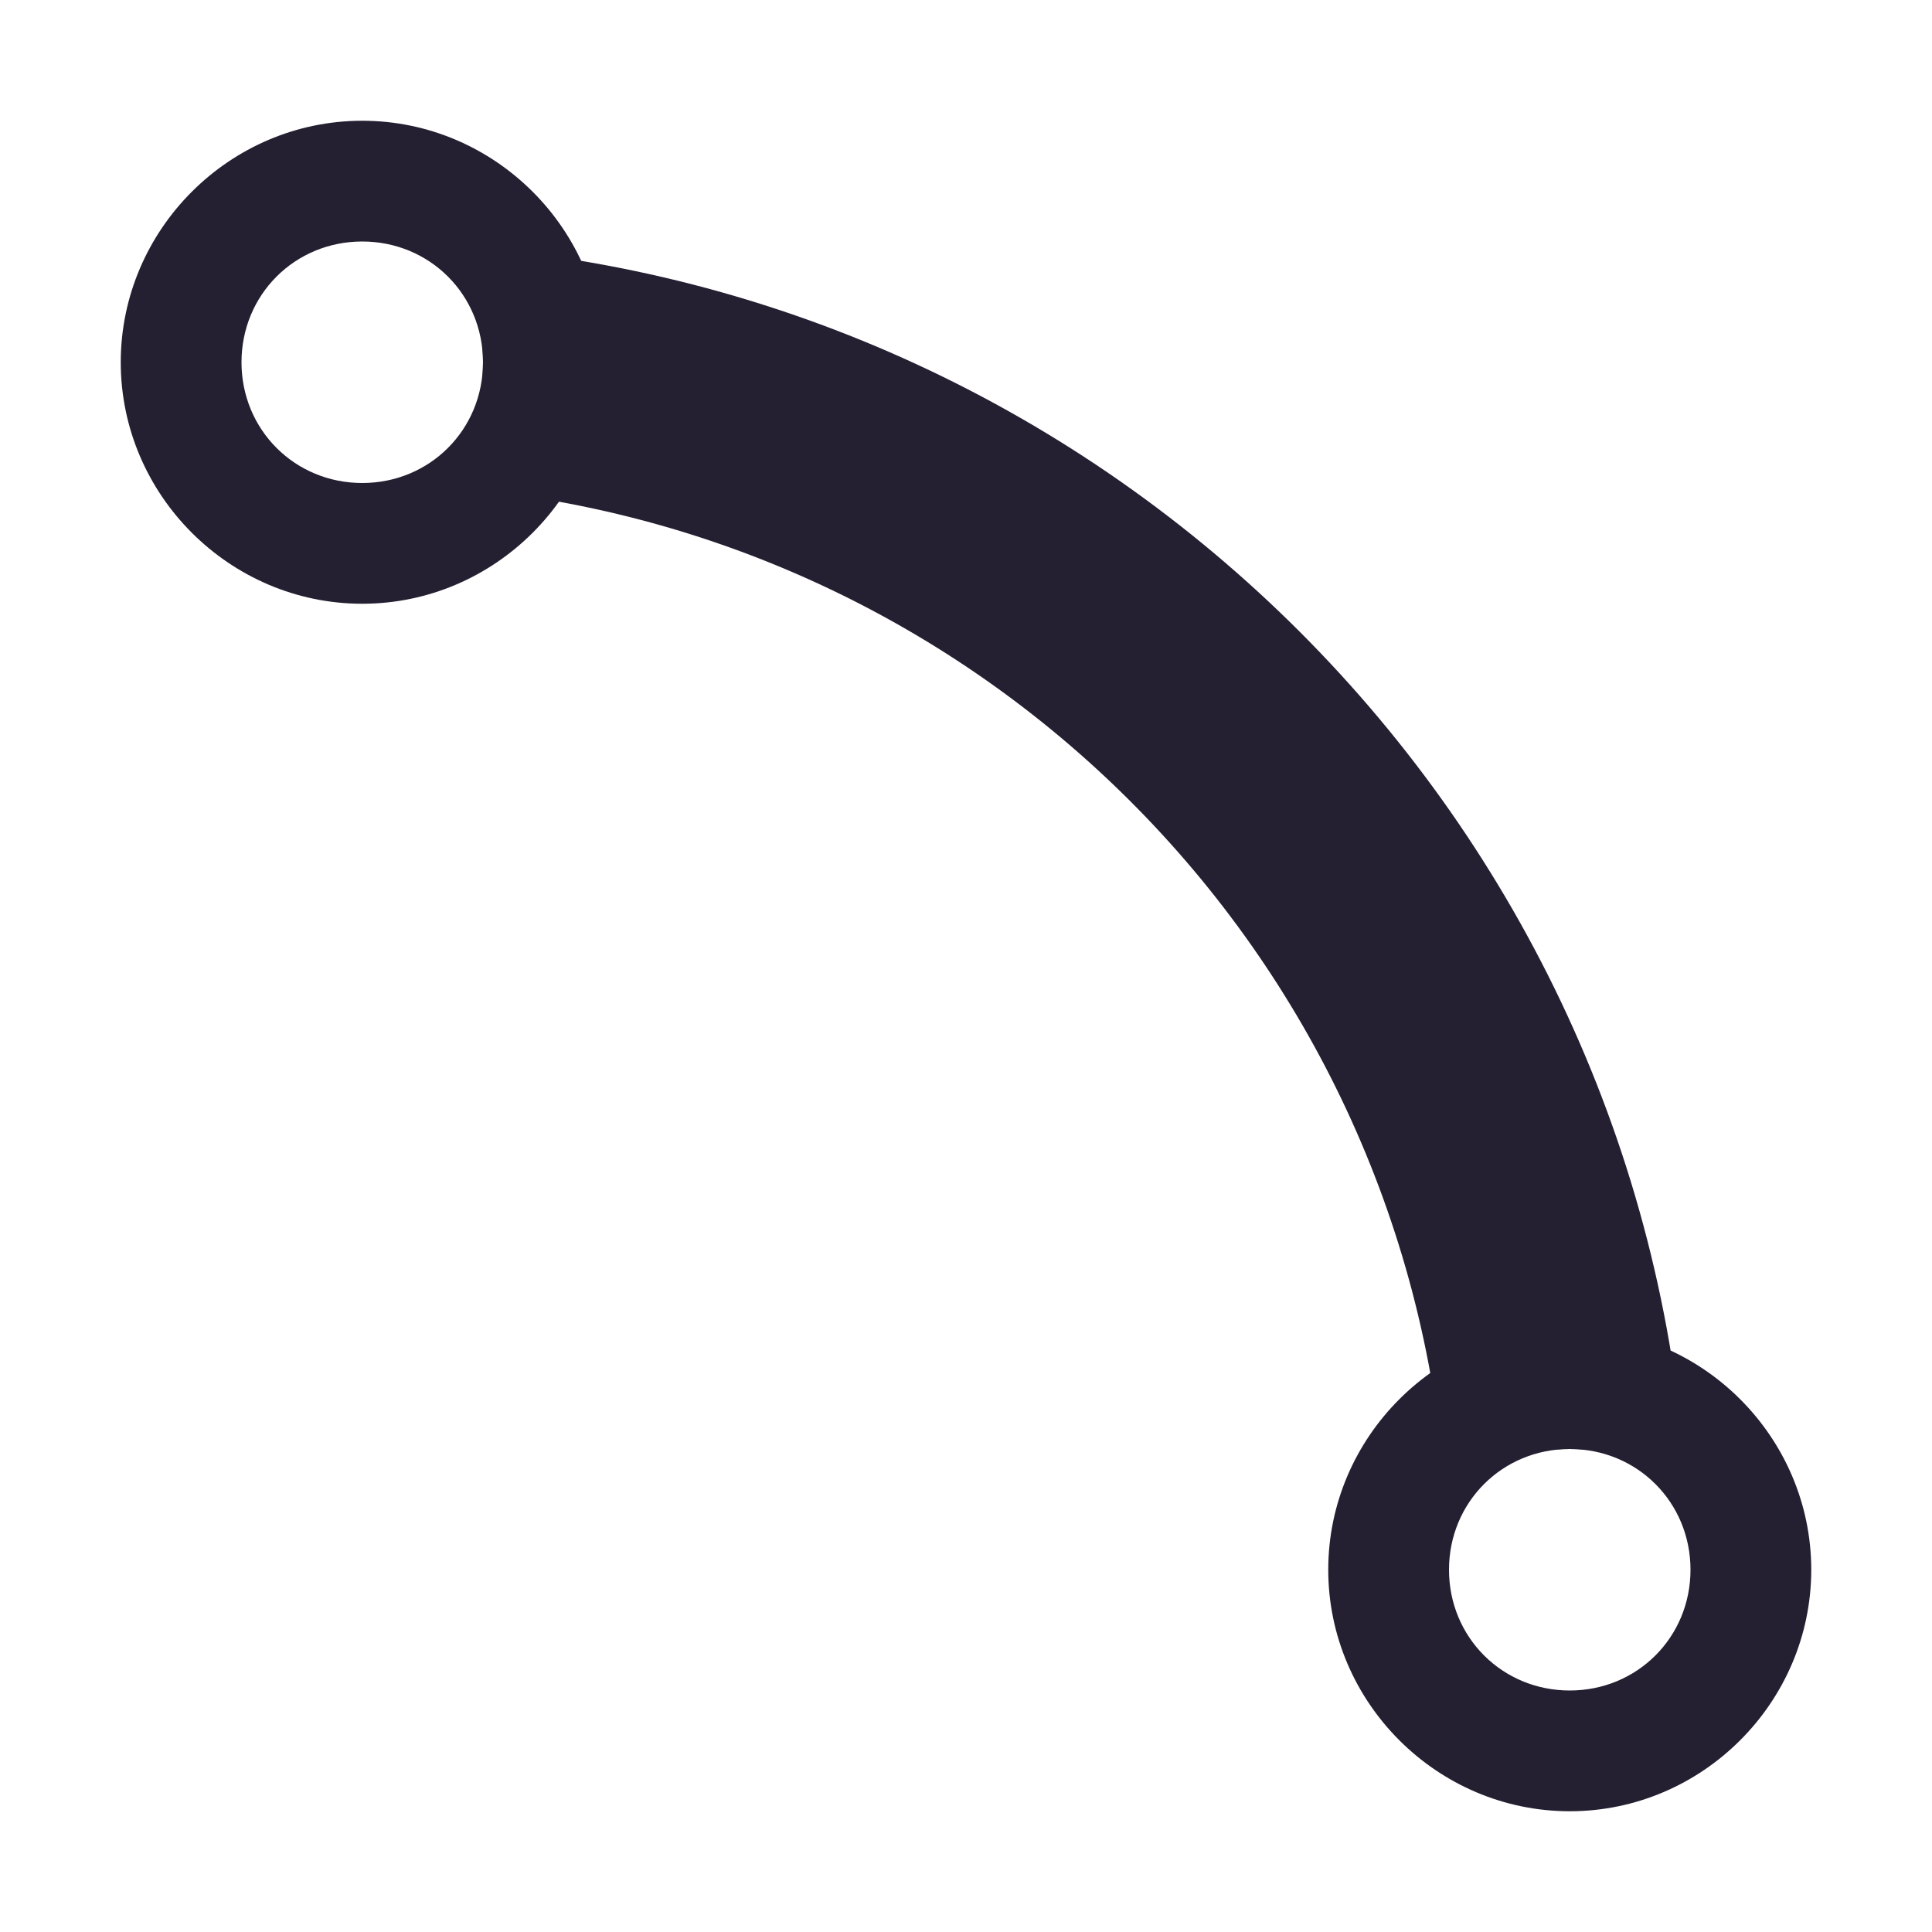 <?xml version="1.0" encoding="UTF-8" standalone="no"?>
<svg
   xmlns:dc="http://purl.org/dc/elements/1.1/"
   xmlns:cc="http://creativecommons.org/ns#"
   xmlns:rdf="http://www.w3.org/1999/02/22-rdf-syntax-ns#"
   xmlns:svg="http://www.w3.org/2000/svg"
   xmlns="http://www.w3.org/2000/svg"
   xmlns:sodipodi="http://sodipodi.sourceforge.net/DTD/sodipodi-0.dtd"
   xmlns:inkscape="http://www.inkscape.org/namespaces/inkscape"
   width="16px"
   height="16px"
   viewBox="0 0 16 16"
   version="1.1"
   id="svg9"
   sodipodi:docname="line-curve-symbolic.svg"
   inkscape:version="1.0.2 (e86c870879, 2021-01-15)">
  <defs
     id="defs13" />
  <sodipodi:namedview
     pagecolor="#ffffff"
     bordercolor="#666666"
     borderopacity="1"
     objecttolerance="10"
     gridtolerance="10"
     guidetolerance="10"
     inkscape:pageopacity="0"
     inkscape:pageshadow="2"
     inkscape:window-width="2560"
     inkscape:window-height="1014"
     id="namedview11"
     showgrid="false"
     inkscape:zoom="51.027181"
     inkscape:cx="8"
     inkscape:cy="8"
     inkscape:window-x="0"
     inkscape:window-y="0"
     inkscape:window-maximized="1"
     inkscape:current-layer="svg9" />
  <g
     id="surface29467"
     style="fill:#241f31"
     transform="rotate(90,8,8)">
    <path
       style="fill:#241f31;fill-opacity:1;fill-rule:nonzero;stroke:none"
       d="M 4.035,12.301 C 4.375,7.879 7.879,4.375 12.301,4.035 12.113,3.73 12,3.379 12,3 12,2.648 12.098,2.324 12.262,2.039 6.785,2.406 2.402,6.789 2.035,12.262 2.324,12.102 2.648,12 3,12 c 0.379,0 0.73,0.113 1.035,0.301 z m 0,0"
       id="path2" />
    <path
       style="fill:#241f31;fill-opacity:1;fill-rule:nonzero;stroke:none"
       d="m 13,5 c 1.098,0 2,-0.902 2,-2 0,-1.098 -0.902,-2 -2,-2 -1.098,0 -2,0.902 -2,2 0,1.098 0.902,2 2,2 z m 0,-1 c -0.559,0 -1,-0.441 -1,-1 0,-0.559 0.441,-1 1,-1 0.559,0 1,0.441 1,1 0,0.559 -0.441,1 -1,1 z m 0,0"
       id="path4" />
    <path
       style="fill:#241f31;fill-opacity:1;fill-rule:nonzero;stroke:none"
       d="m 3,15 c 1.098,0 2,-0.902 2,-2 0,-1.098 -0.902,-2 -2,-2 -1.098,0 -2,0.902 -2,2 0,1.098 0.902,2 2,2 z m 0,-1 c -0.559,0 -1,-0.441 -1,-1 0,-0.559 0.441,-1 1,-1 0.559,0 1,0.441 1,1 0,0.559 -0.441,1 -1,1 z m 0,0"
       id="path6" />
  </g>
</svg>
